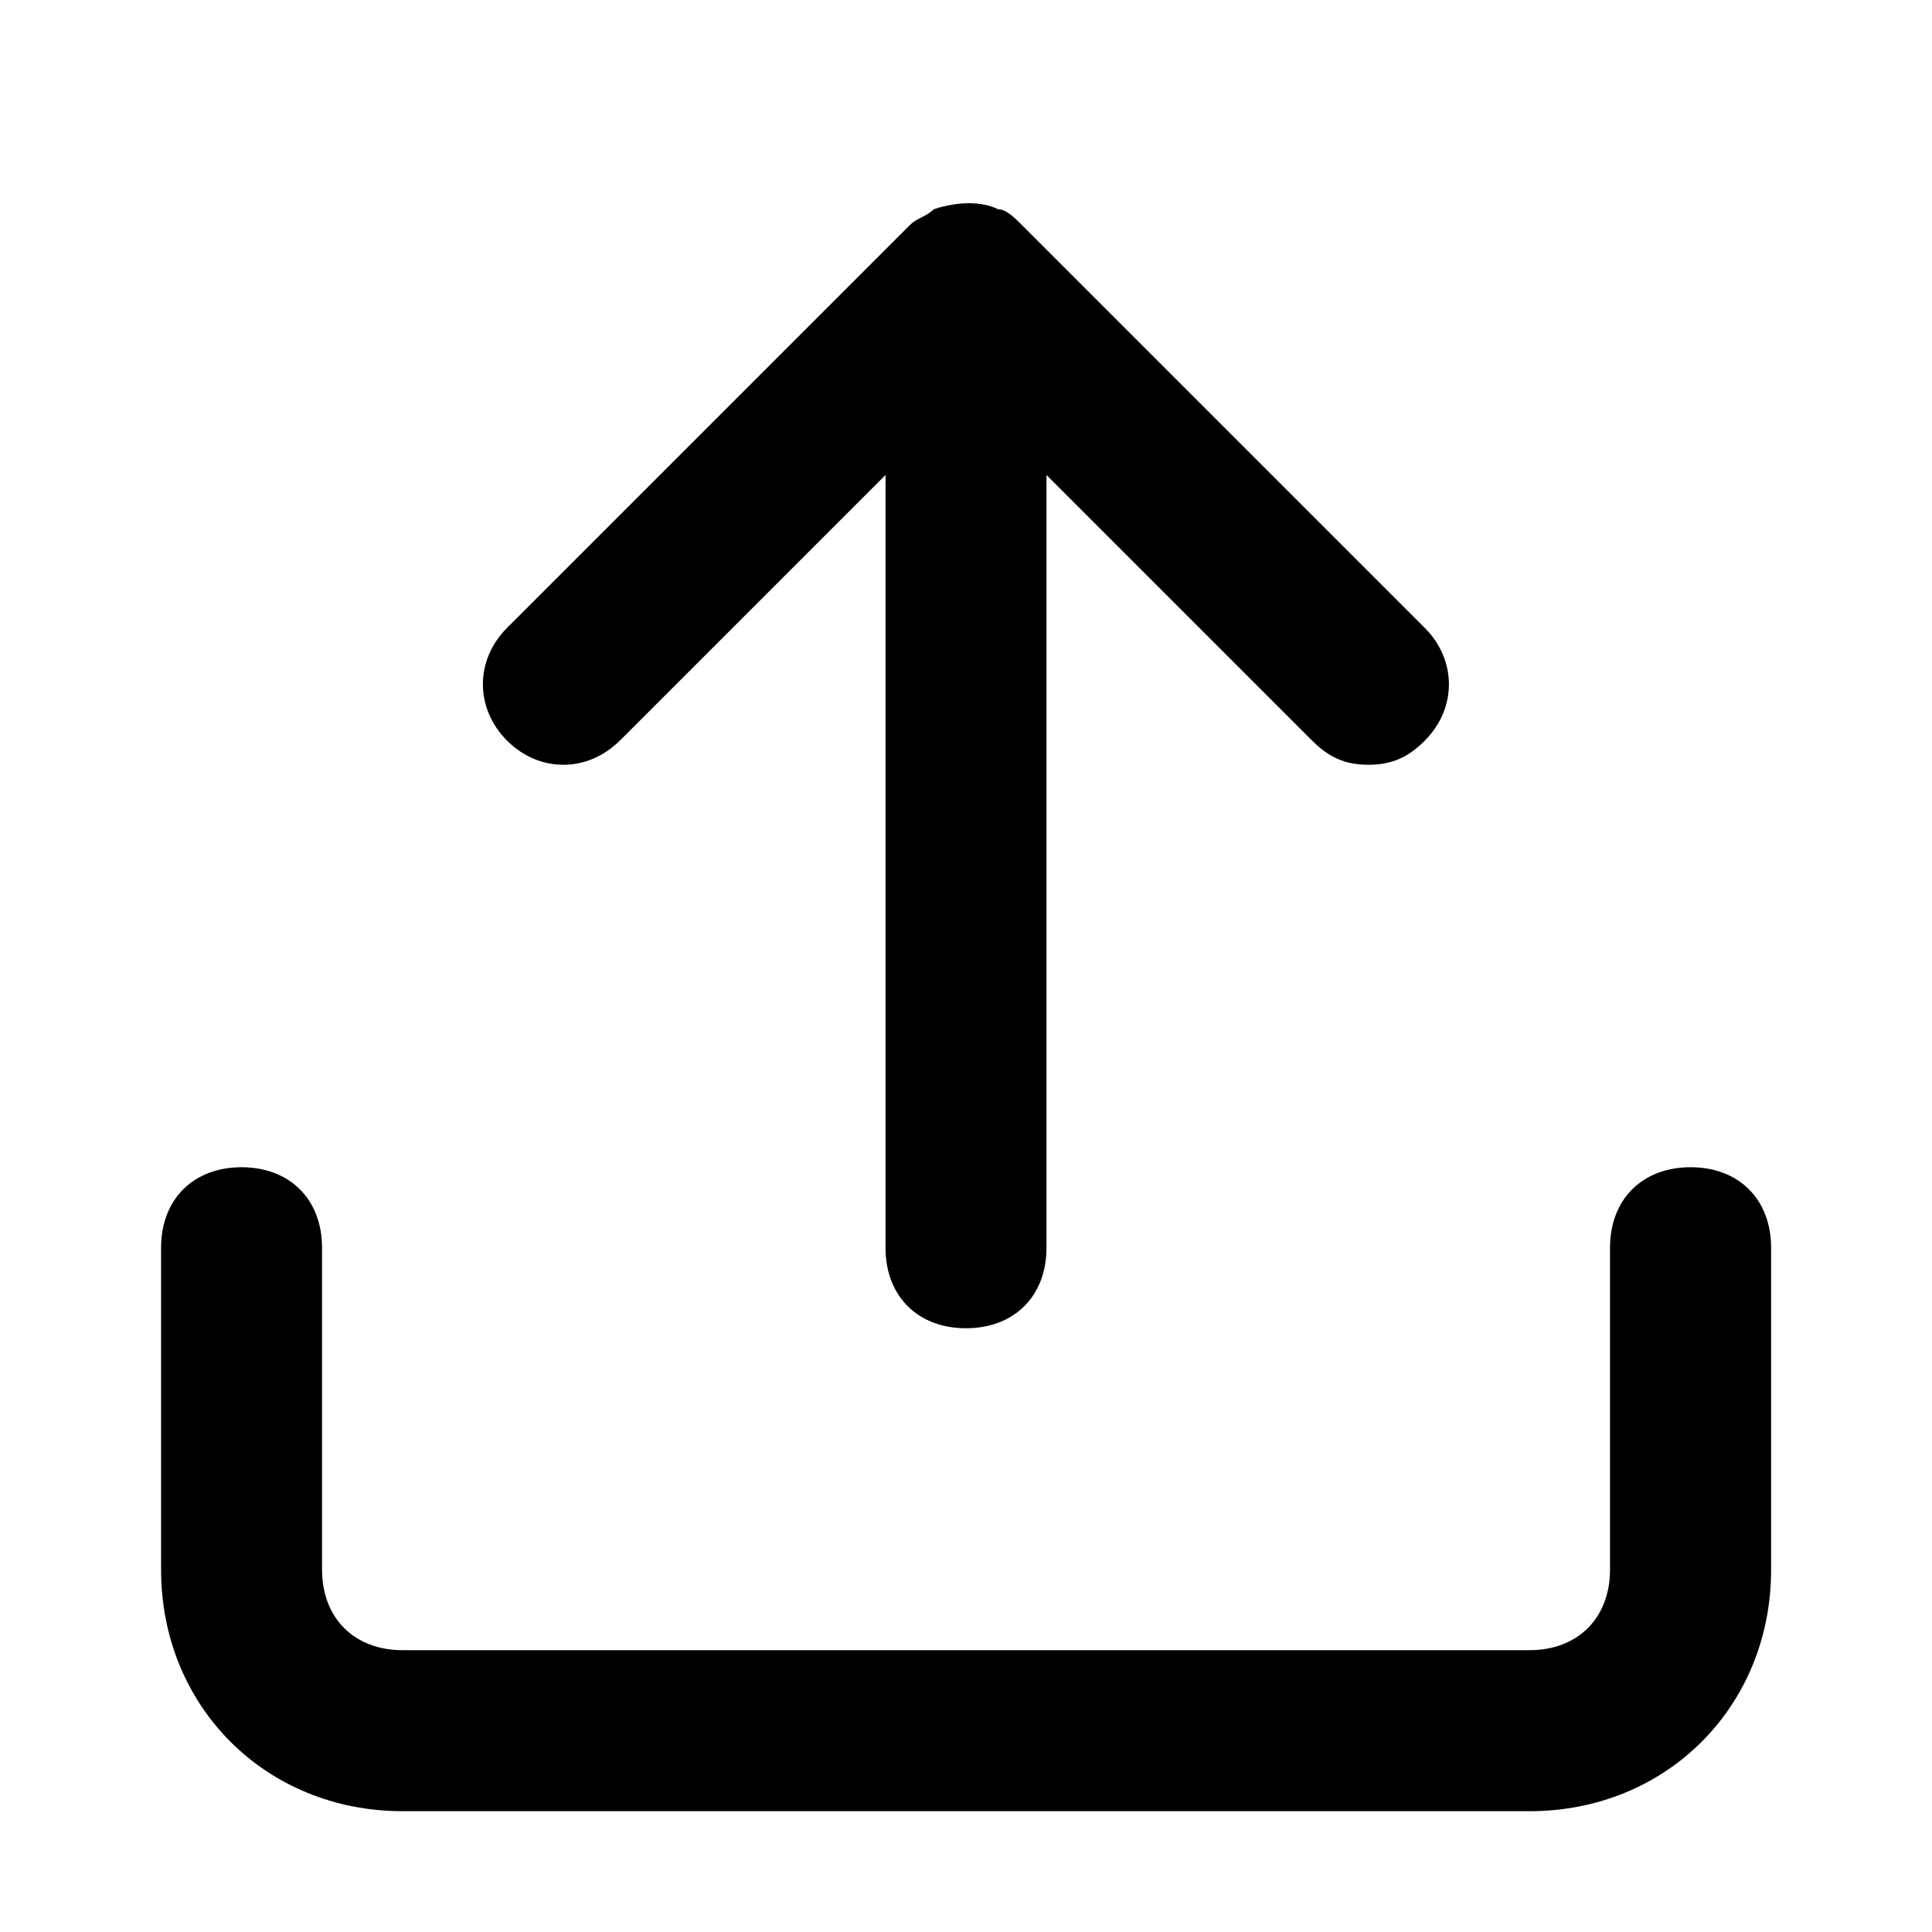 <!-- Generated by IcoMoon.io -->
<svg version="1.1" xmlns="http://www.w3.org/2000/svg" width="32" height="32" viewBox="0 0 32 32">
<title>upload</title>
<path d="M28 19.333c-0.8 0-1.333 0.533-1.333 1.333v5.333c0 0.8-0.533 1.333-1.333 1.333h-18.667c-0.8 0-1.333-0.533-1.333-1.333v-5.333c0-0.8-0.533-1.333-1.333-1.333s-1.333 0.533-1.333 1.333v5.333c0 2.267 1.733 4 4 4h18.667c2.267 0 4-1.733 4-4v-5.333c0-0.8-0.533-1.333-1.333-1.333zM10.267 12.267l4.4-4.4v12.8c0 0.8 0.533 1.333 1.333 1.333s1.333-0.533 1.333-1.333v-12.8l4.4 4.4c0.267 0.267 0.533 0.4 0.933 0.4s0.667-0.133 0.933-0.4c0.533-0.533 0.533-1.333 0-1.867l-6.667-6.667c-0.133-0.133-0.267-0.267-0.4-0.267-0.267-0.133-0.667-0.133-1.067 0-0.133 0.133-0.267 0.133-0.4 0.267l-6.667 6.667c-0.533 0.533-0.533 1.333 0 1.867s1.333 0.533 1.867 0z"></path>
</svg>
